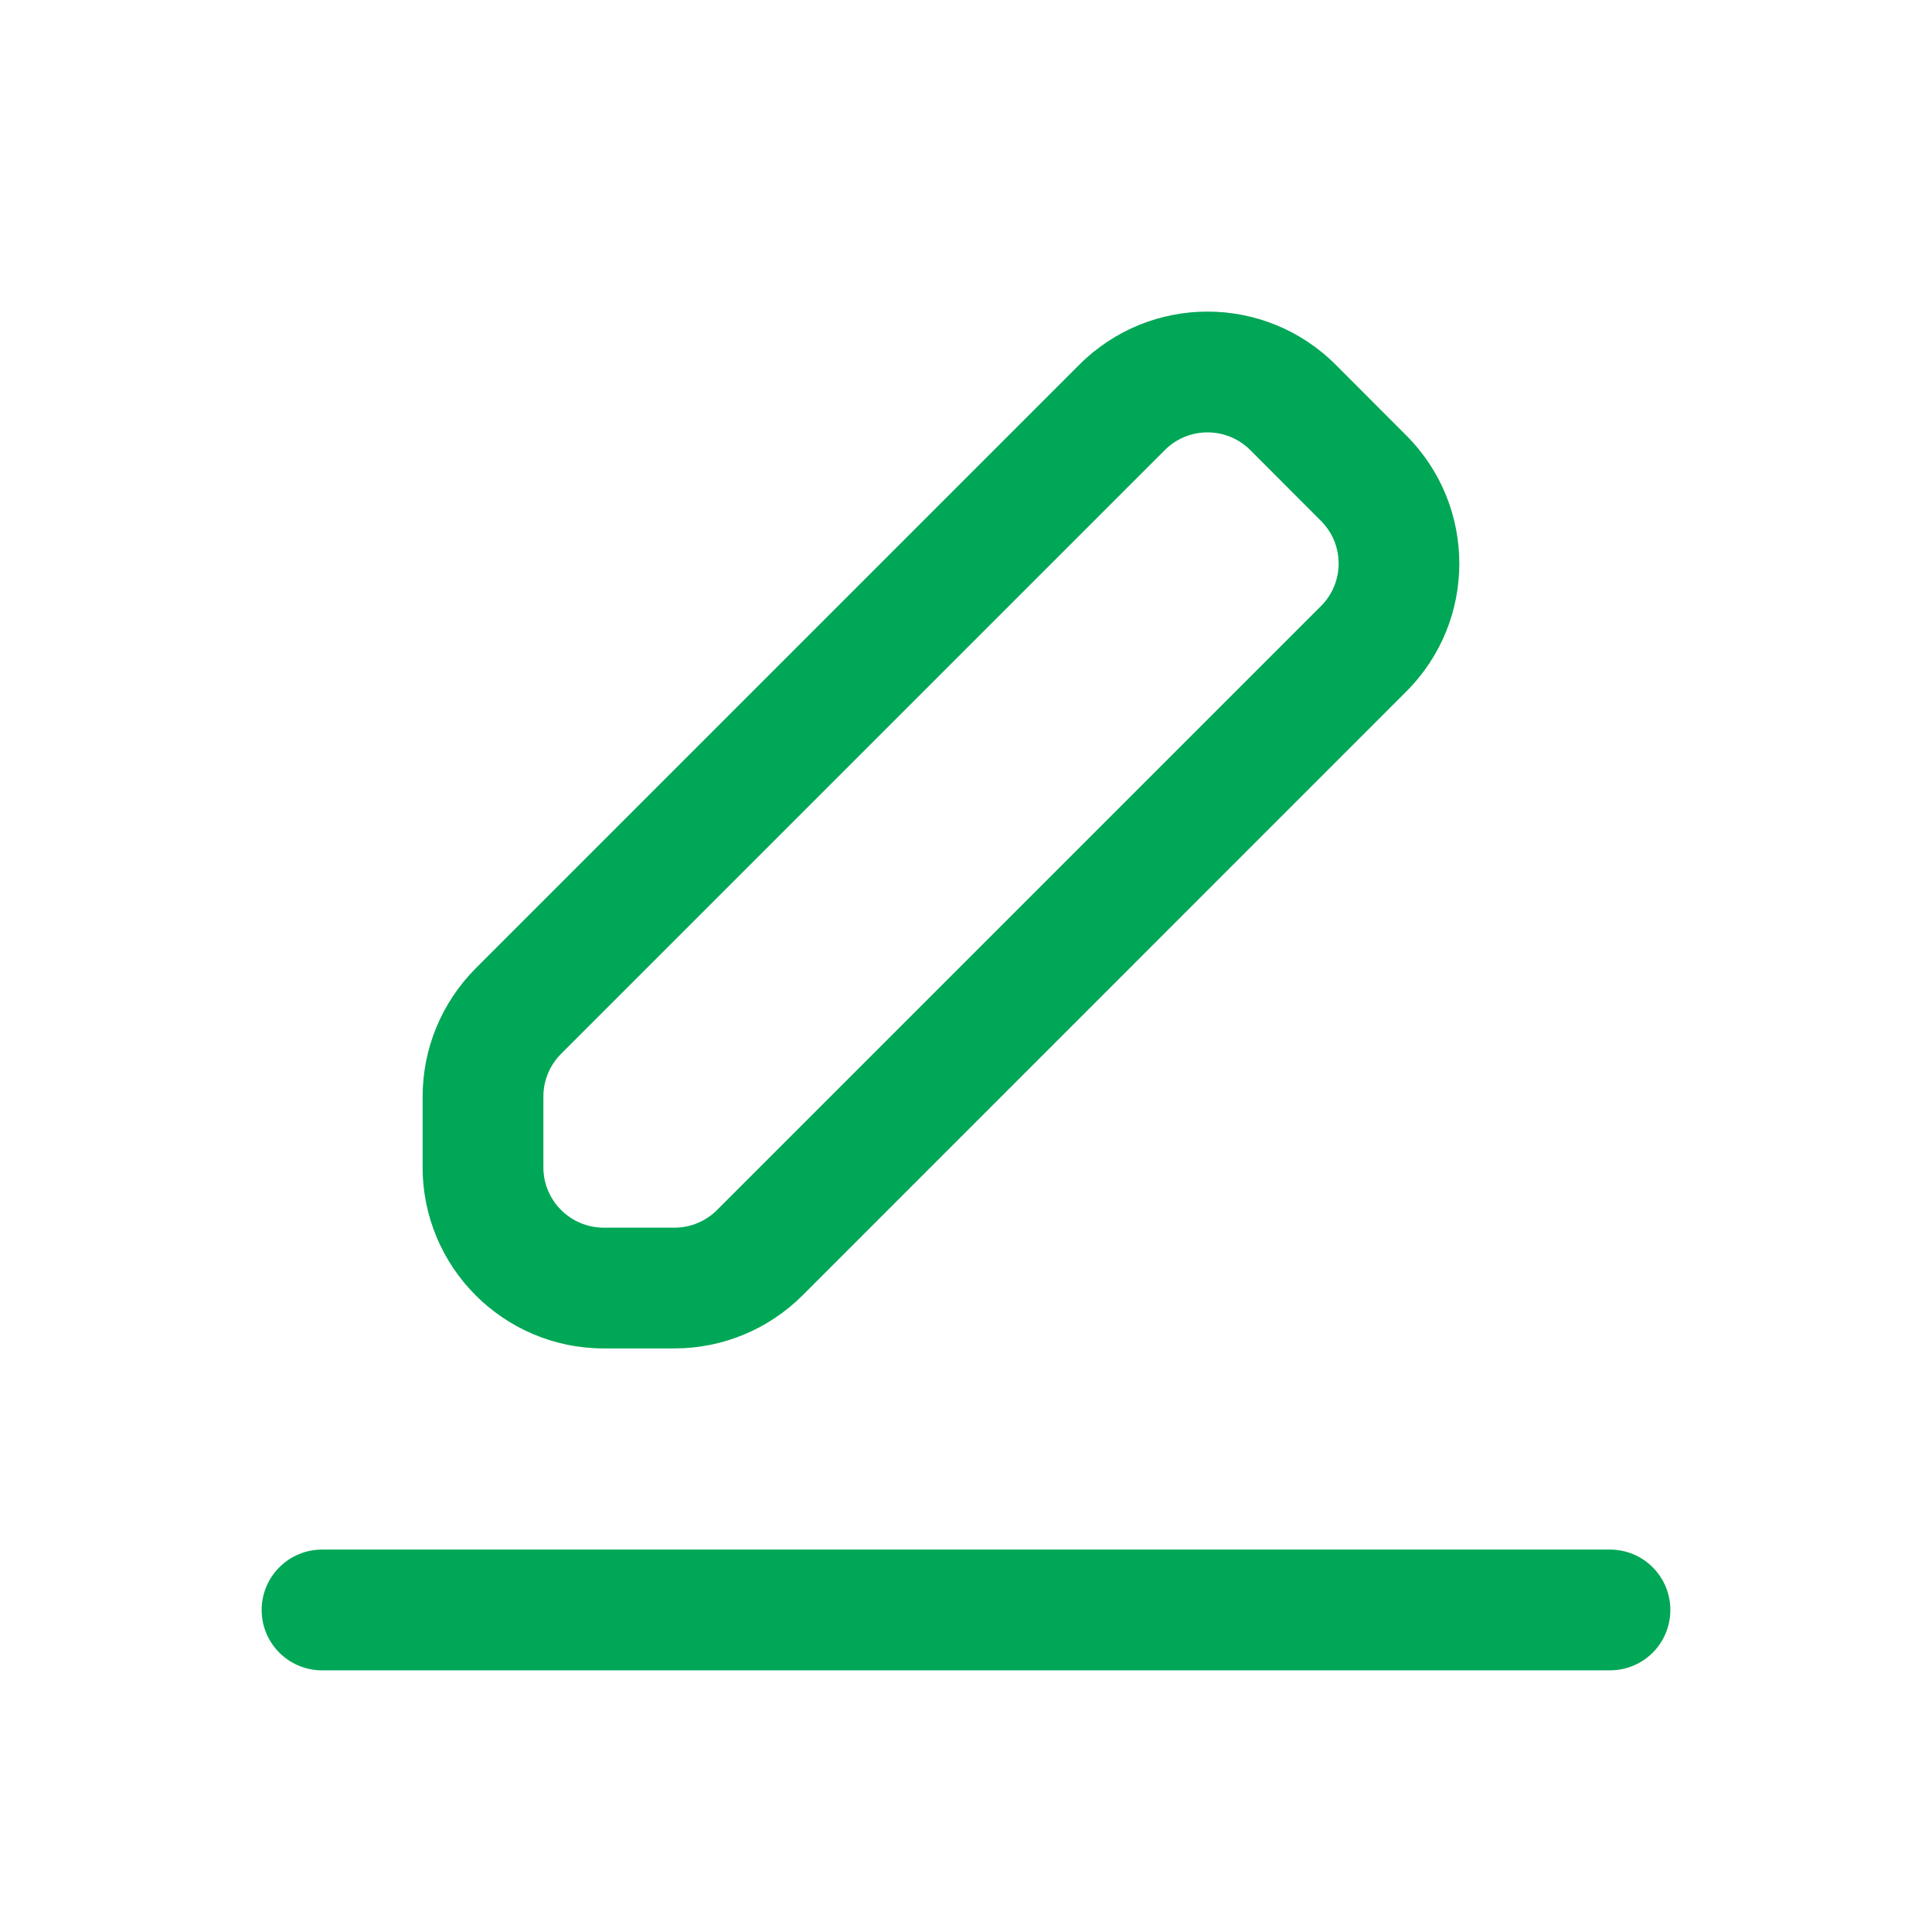 <svg width="16" height="16" viewBox="0 0 16 16" fill="none" xmlns="http://www.w3.org/2000/svg">
<g id="Iconset/write">
<path id="Vector" fill-rule="evenodd" clip-rule="evenodd" d="M11.061 3.02C10.475 2.434 9.525 2.434 8.939 3.02L3.939 8.02C3.658 8.302 3.5 8.683 3.5 9.081V9.667C3.5 10.495 4.172 11.167 5 11.167H5.586C5.984 11.167 6.365 11.009 6.647 10.727L11.646 5.727C12.232 5.142 12.232 4.192 11.646 3.606L11.061 3.02ZM9.647 3.727C9.842 3.532 10.158 3.532 10.354 3.727L10.939 4.313C11.135 4.508 11.135 4.825 10.939 5.02L5.939 10.02C5.846 10.114 5.718 10.167 5.586 10.167H5C4.724 10.167 4.5 9.943 4.5 9.667V9.081C4.5 8.948 4.553 8.821 4.647 8.727L9.647 3.727ZM2.667 12.833C2.391 12.833 2.167 13.057 2.167 13.333C2.167 13.61 2.391 13.833 2.667 13.833H13.333C13.61 13.833 13.833 13.61 13.833 13.333C13.833 13.057 13.61 12.833 13.333 12.833H2.667Z" fill="#00A756"/>
</g>
</svg>
